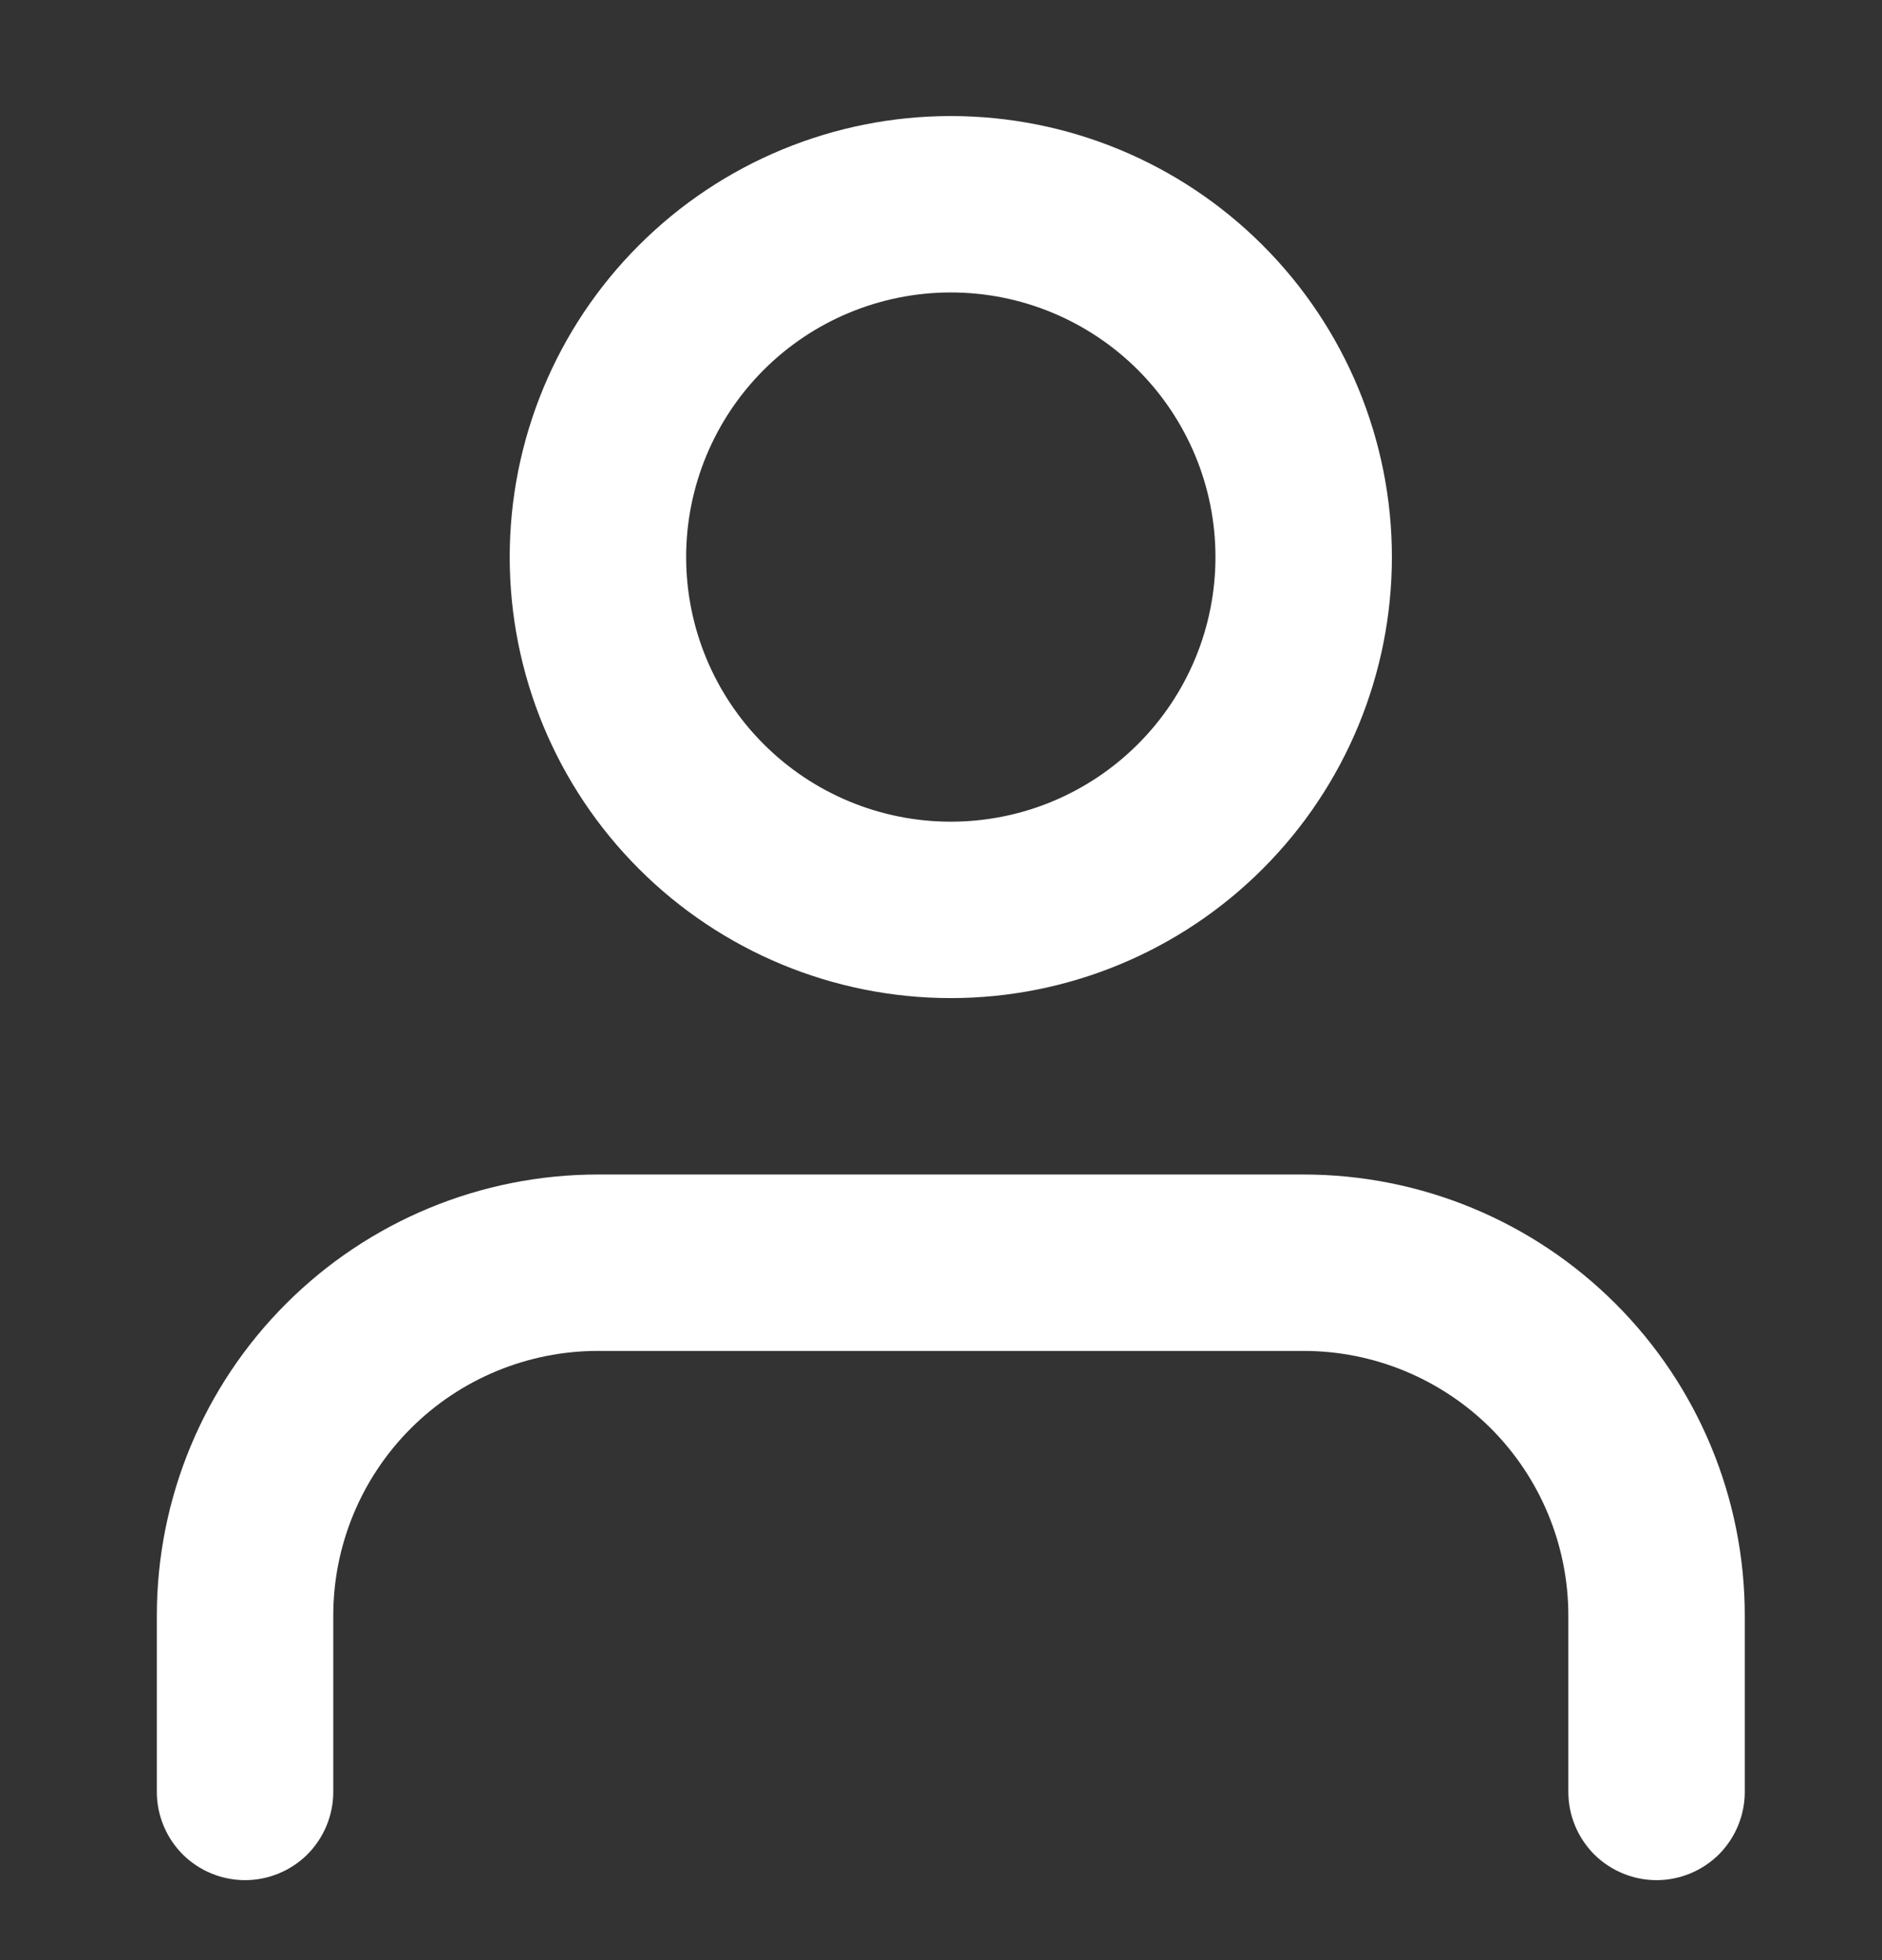 <svg width="24" height="25" viewBox="0 0 24 25" fill="none" xmlns="http://www.w3.org/2000/svg">
<rect x="0" y="0" width="24" height="25" fill="#333333" stroke="none"/>
<path d="M12.125 12.73C10.633 12.73 9.202 12.137 8.148 11.082C7.093 10.028 6.5 8.597 6.5 7.105C6.5 5.613 7.093 4.182 8.148 3.128C9.202 2.073 10.633 1.48 12.125 1.48C13.617 1.48 15.048 2.073 16.102 3.128C17.157 4.182 17.75 5.613 17.75 7.105C17.75 8.597 17.157 10.028 16.102 11.082C15.048 12.137 13.617 12.73 12.125 12.73ZM12.125 10.48C12.568 10.48 13.007 10.393 13.417 10.223C13.826 10.053 14.198 9.805 14.511 9.491C14.825 9.178 15.073 8.806 15.243 8.397C15.413 7.987 15.5 7.548 15.5 7.105C15.5 6.662 15.413 6.223 15.243 5.813C15.073 5.404 14.825 5.032 14.511 4.718C14.198 4.405 13.826 4.157 13.417 3.987C13.007 3.817 12.568 3.73 12.125 3.73C11.23 3.73 10.371 4.086 9.739 4.718C9.106 5.351 8.75 6.21 8.75 7.105C8.75 8 9.106 8.859 9.739 9.491C10.371 10.124 11.23 10.48 12.125 10.48ZM22.25 22.855C22.25 23.153 22.131 23.439 21.921 23.651C21.709 23.861 21.423 23.98 21.125 23.98C20.827 23.98 20.541 23.861 20.329 23.651C20.119 23.439 20 23.153 20 22.855V20.605C20 19.71 19.644 18.851 19.012 18.218C18.378 17.586 17.52 17.23 16.625 17.23H7.625C6.73 17.23 5.871 17.586 5.239 18.218C4.606 18.851 4.25 19.71 4.25 20.605V22.855C4.25 23.153 4.131 23.439 3.921 23.651C3.71 23.861 3.423 23.98 3.125 23.98C2.827 23.98 2.54 23.861 2.329 23.651C2.119 23.439 2 23.153 2 22.855V20.605C2 19.113 2.593 17.682 3.648 16.628C4.702 15.573 6.133 14.98 7.625 14.98H16.625C18.117 14.98 19.548 15.573 20.602 16.628C21.657 17.682 22.25 19.113 22.25 20.605V22.855Z" fill="white"/>
</svg>
